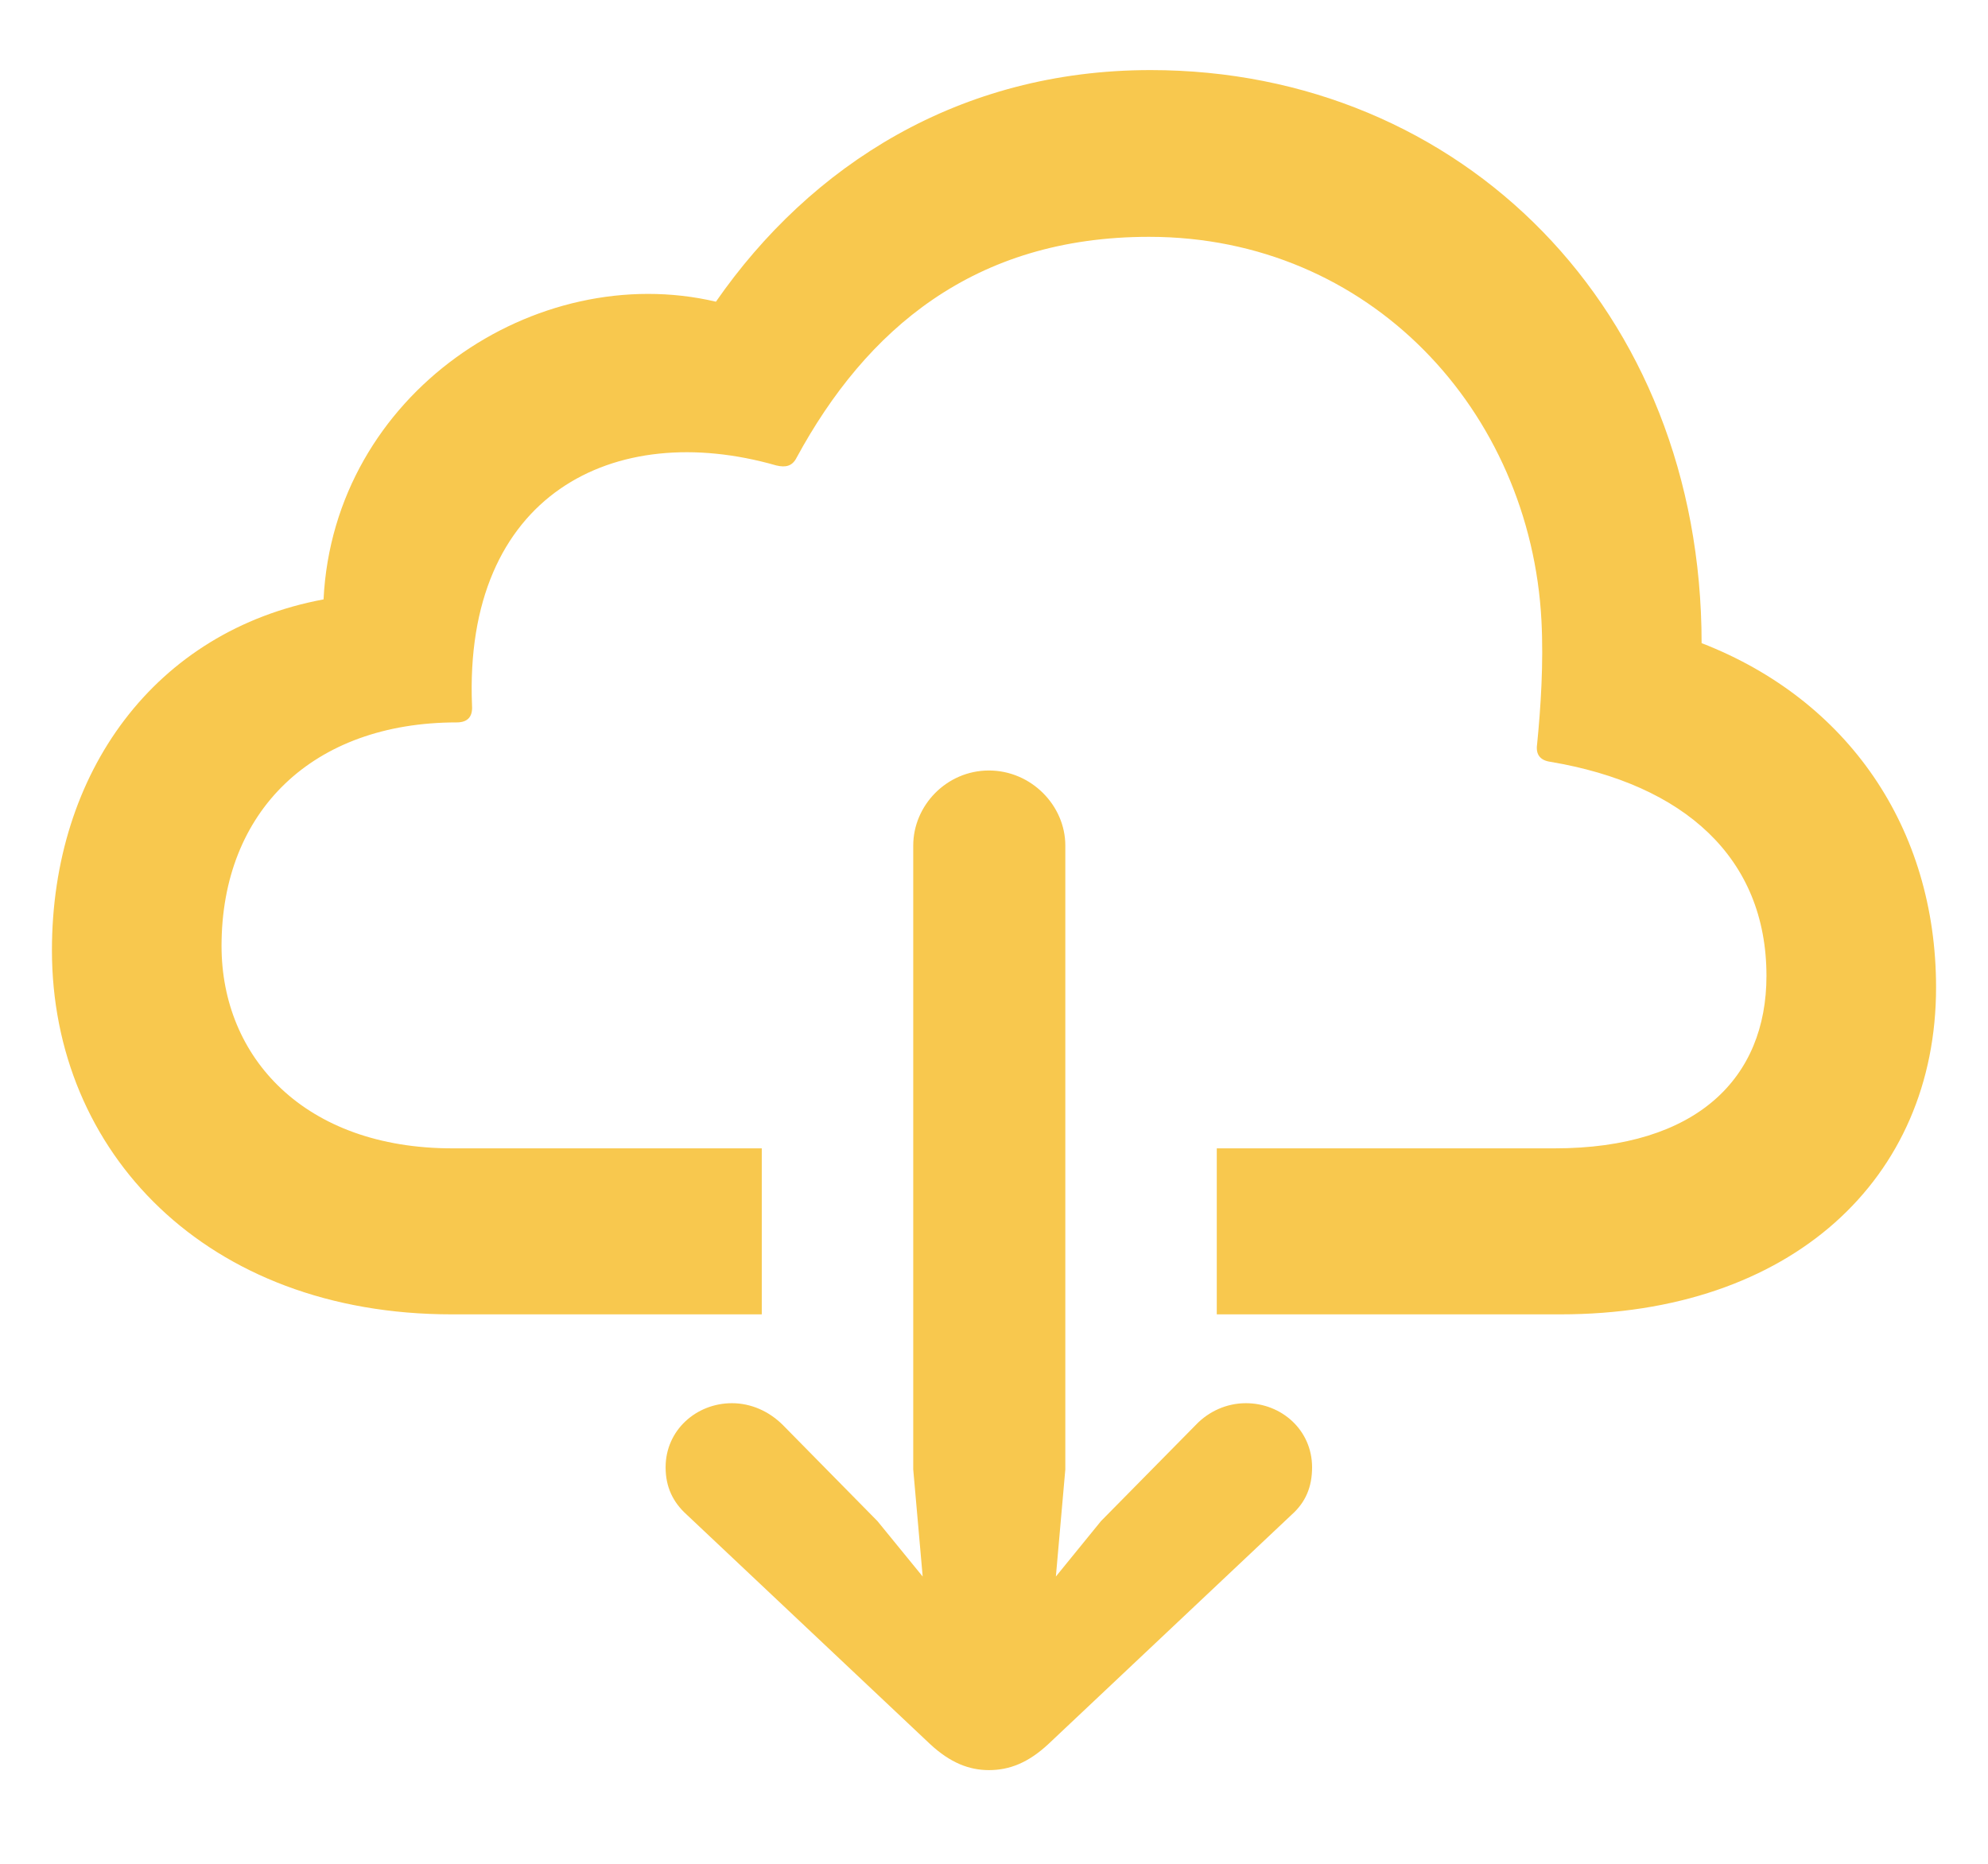 <svg width="16" height="15" viewBox="0 0 16 15" fill="none" xmlns="http://www.w3.org/2000/svg">
<path d="M9.793 9.242V10.578H12.559C14.416 10.578 15.582 9.488 15.582 7.947C15.582 6.664 14.873 5.633 13.695 5.176C13.695 2.492 11.762 0.564 9.26 0.564C7.719 0.564 6.523 1.332 5.762 2.428C4.314 2.088 2.686 3.166 2.604 4.824C1.25 5.076 0.418 6.213 0.418 7.648C0.418 9.271 1.66 10.578 3.635 10.578H6.131V9.242H3.641C2.451 9.242 1.783 8.51 1.783 7.613C1.783 6.529 2.516 5.814 3.676 5.814C3.764 5.814 3.805 5.768 3.799 5.68C3.729 3.98 4.941 3.371 6.248 3.746C6.324 3.764 6.377 3.752 6.412 3.682C6.969 2.656 7.836 1.906 9.248 1.906C11.029 1.906 12.318 3.312 12.406 4.994C12.424 5.34 12.4 5.697 12.371 5.99C12.359 6.072 12.395 6.119 12.477 6.131C13.555 6.312 14.217 6.904 14.217 7.854C14.217 8.674 13.66 9.242 12.512 9.242H9.793ZM7.959 14.246C8.123 14.246 8.275 14.188 8.439 14.035L10.396 12.19C10.508 12.09 10.56 11.967 10.56 11.809C10.56 11.51 10.315 11.293 10.027 11.293C9.875 11.293 9.729 11.357 9.623 11.469L8.861 12.242L8.498 12.688L8.574 11.826V6.805C8.574 6.482 8.299 6.201 7.959 6.201C7.619 6.201 7.35 6.482 7.35 6.805V11.826L7.426 12.688L7.062 12.242L6.301 11.469C6.189 11.357 6.043 11.293 5.891 11.293C5.604 11.293 5.357 11.51 5.357 11.809C5.357 11.967 5.416 12.09 5.527 12.19L7.484 14.035C7.648 14.188 7.801 14.246 7.959 14.246Z" fill="#F8C84E"/>
</svg>
